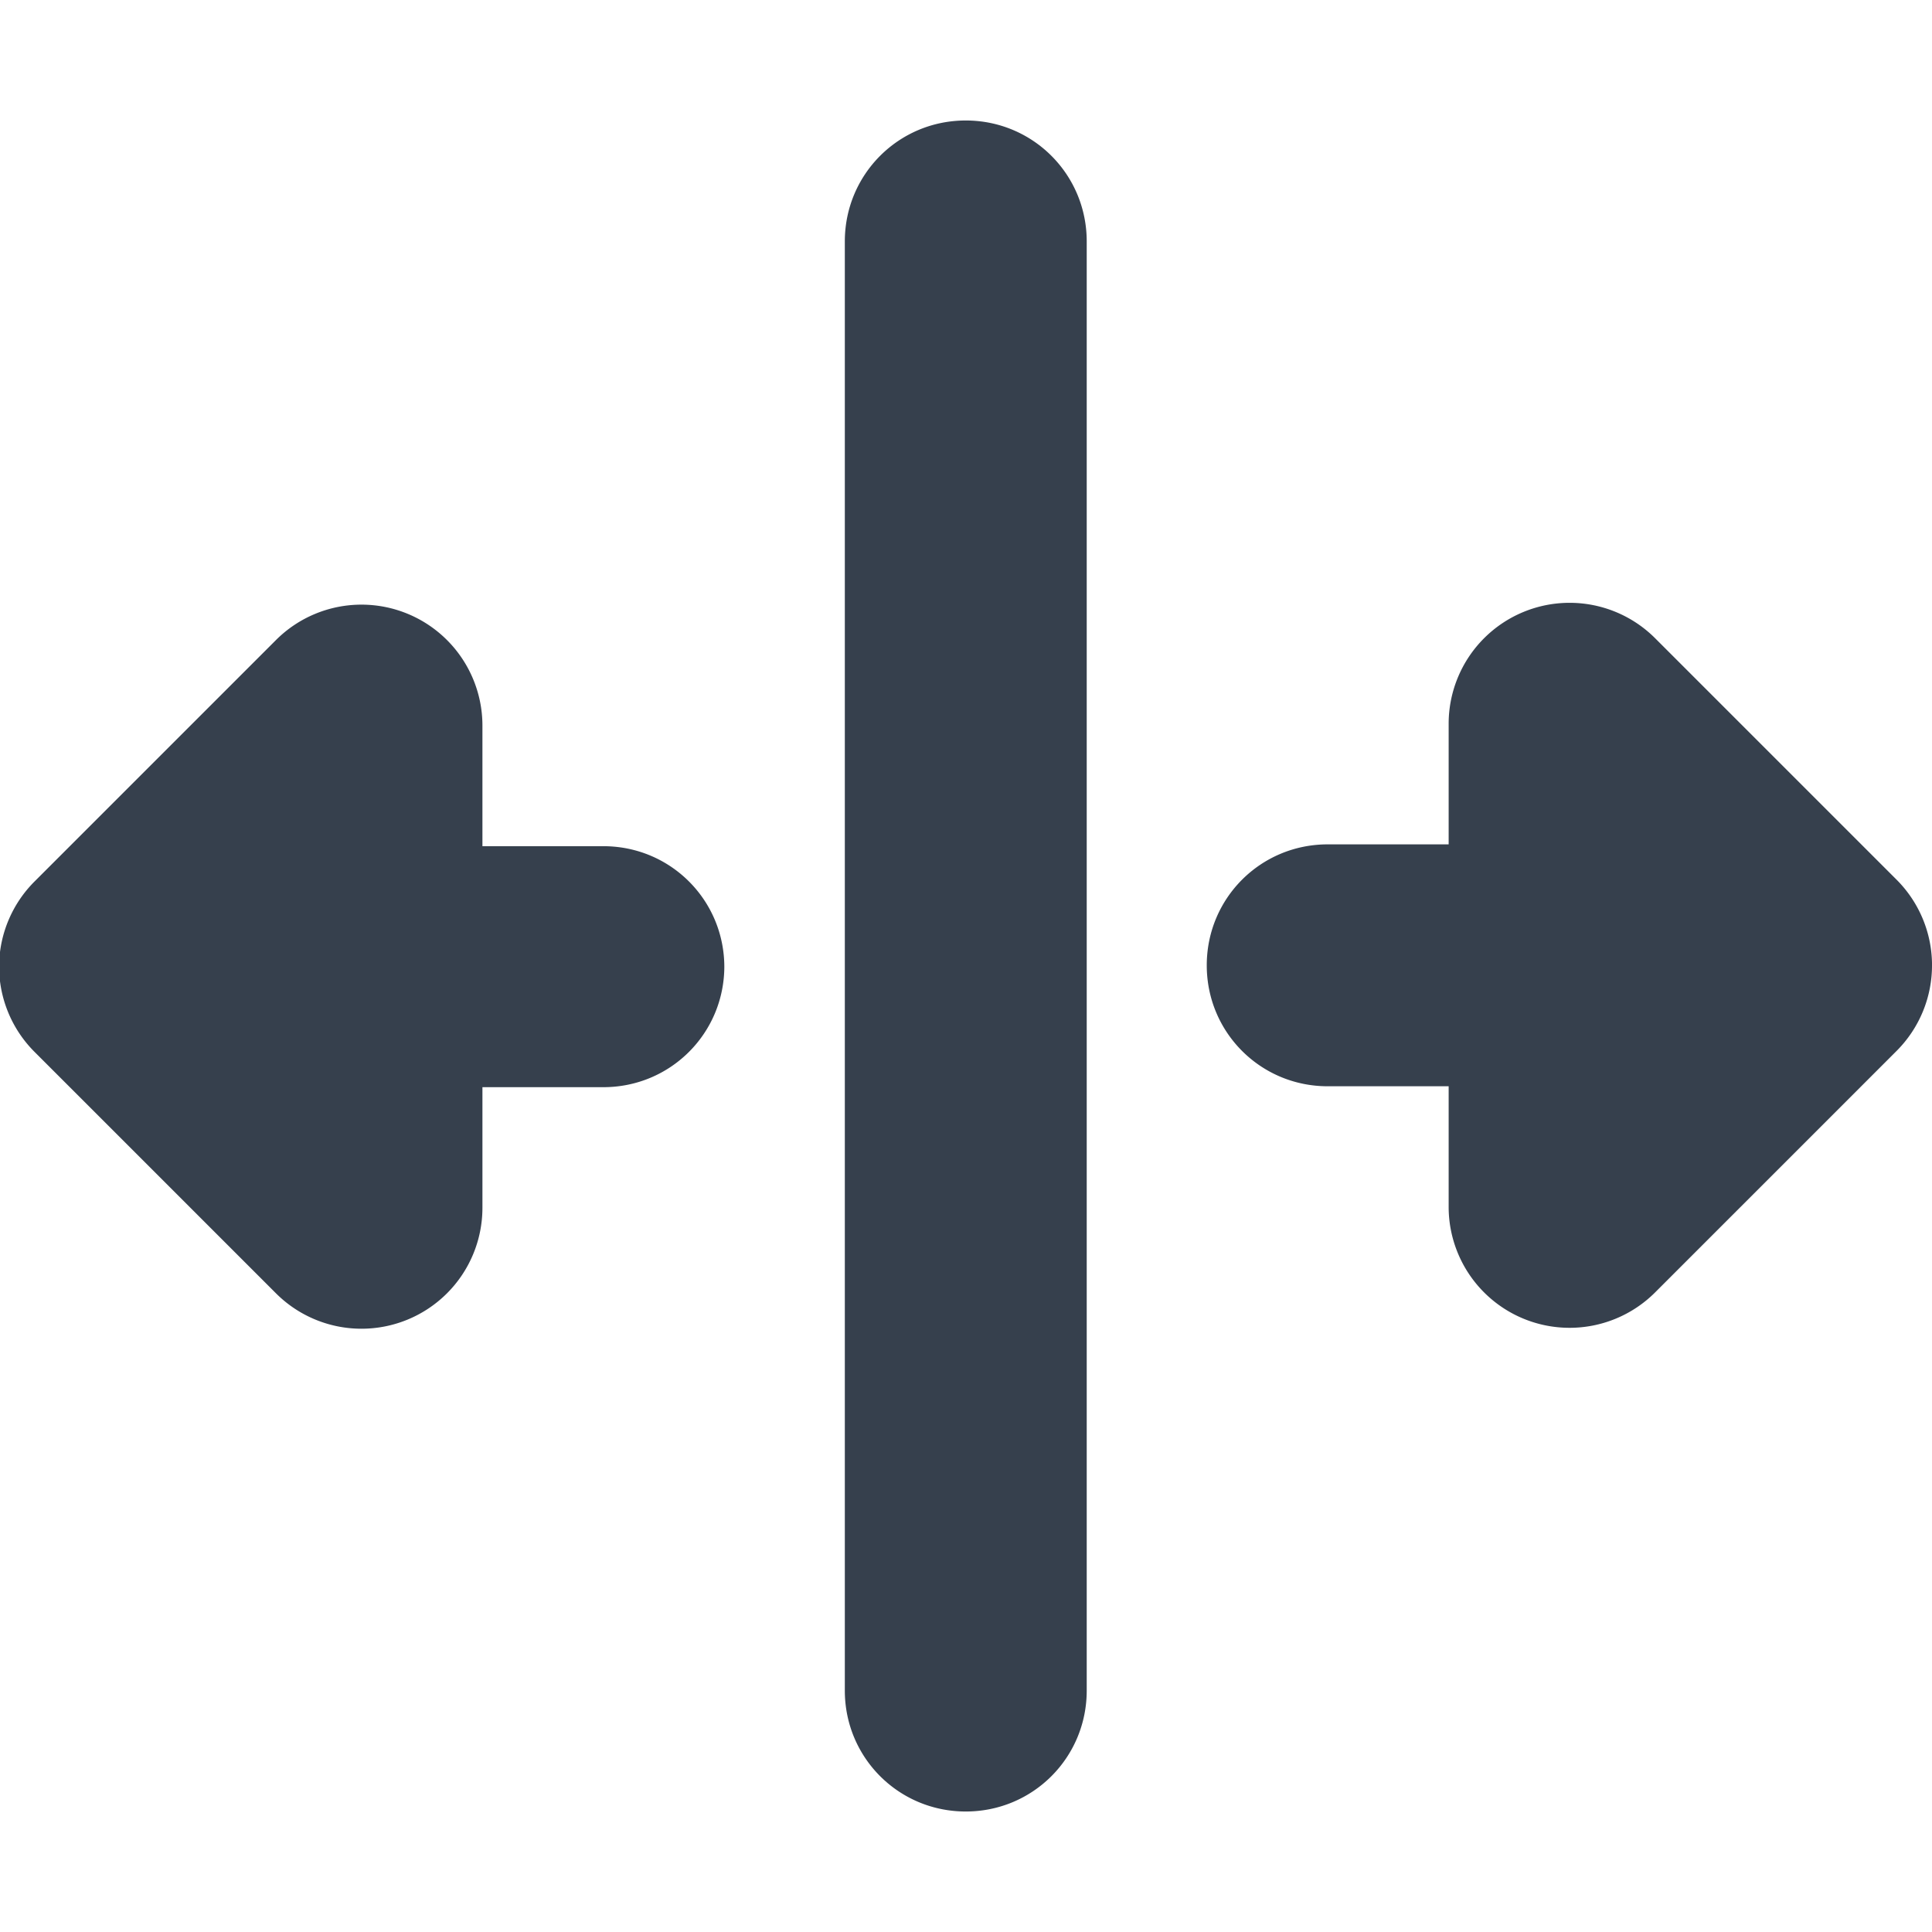 <svg 
    height="16"
    viewBox="0 0 4.233 4.233"
    width="16"
    xmlns="http://www.w3.org/2000/svg">
    <defs id="defs2">
    <style
       type="text/css"
       id="current-color-scheme">
      .ColorScheme-Text {
        color:#36404d;
      }
      </style>
    </defs>
    <path 
        d="m2.381 294.085a.265.265 0 0 1 -.078.191l-.529.529a.265.265 0 0 1 -.452-.187v-.265h-.265c-.147 0-.265-.118-.265-.265s.118-.265.265-.265h.265v-.265a.265.265 0 0 1 .452-.187l.529.529a.265.265 0 0 1 .078.183zm-1.852 1.592c0 .147-.118.265-.265.265s-.265-.118-.265-.265v-3.175c0-.147.118-.265.265-.265s.265.118.265.265zm-.794-1.587c0 .147-.118.265-.265.265h-.265v.265a.265.265 0 0 1 -.452.187l-.529-.529a.265.265 0 0 1 -.078-.191.265.265 0 0 1 .078-.183l.529-.529a.265.265 0 0 1 .452.187v.265h.265c.147 0 .265.118.265.265z" 
        fill="currentColor" 
        transform="translate(1.852 -291.973)"
        style="fill:currentColor;fill-opacity:1;stroke:none"
        class="ColorScheme-Text"/>
</svg>
